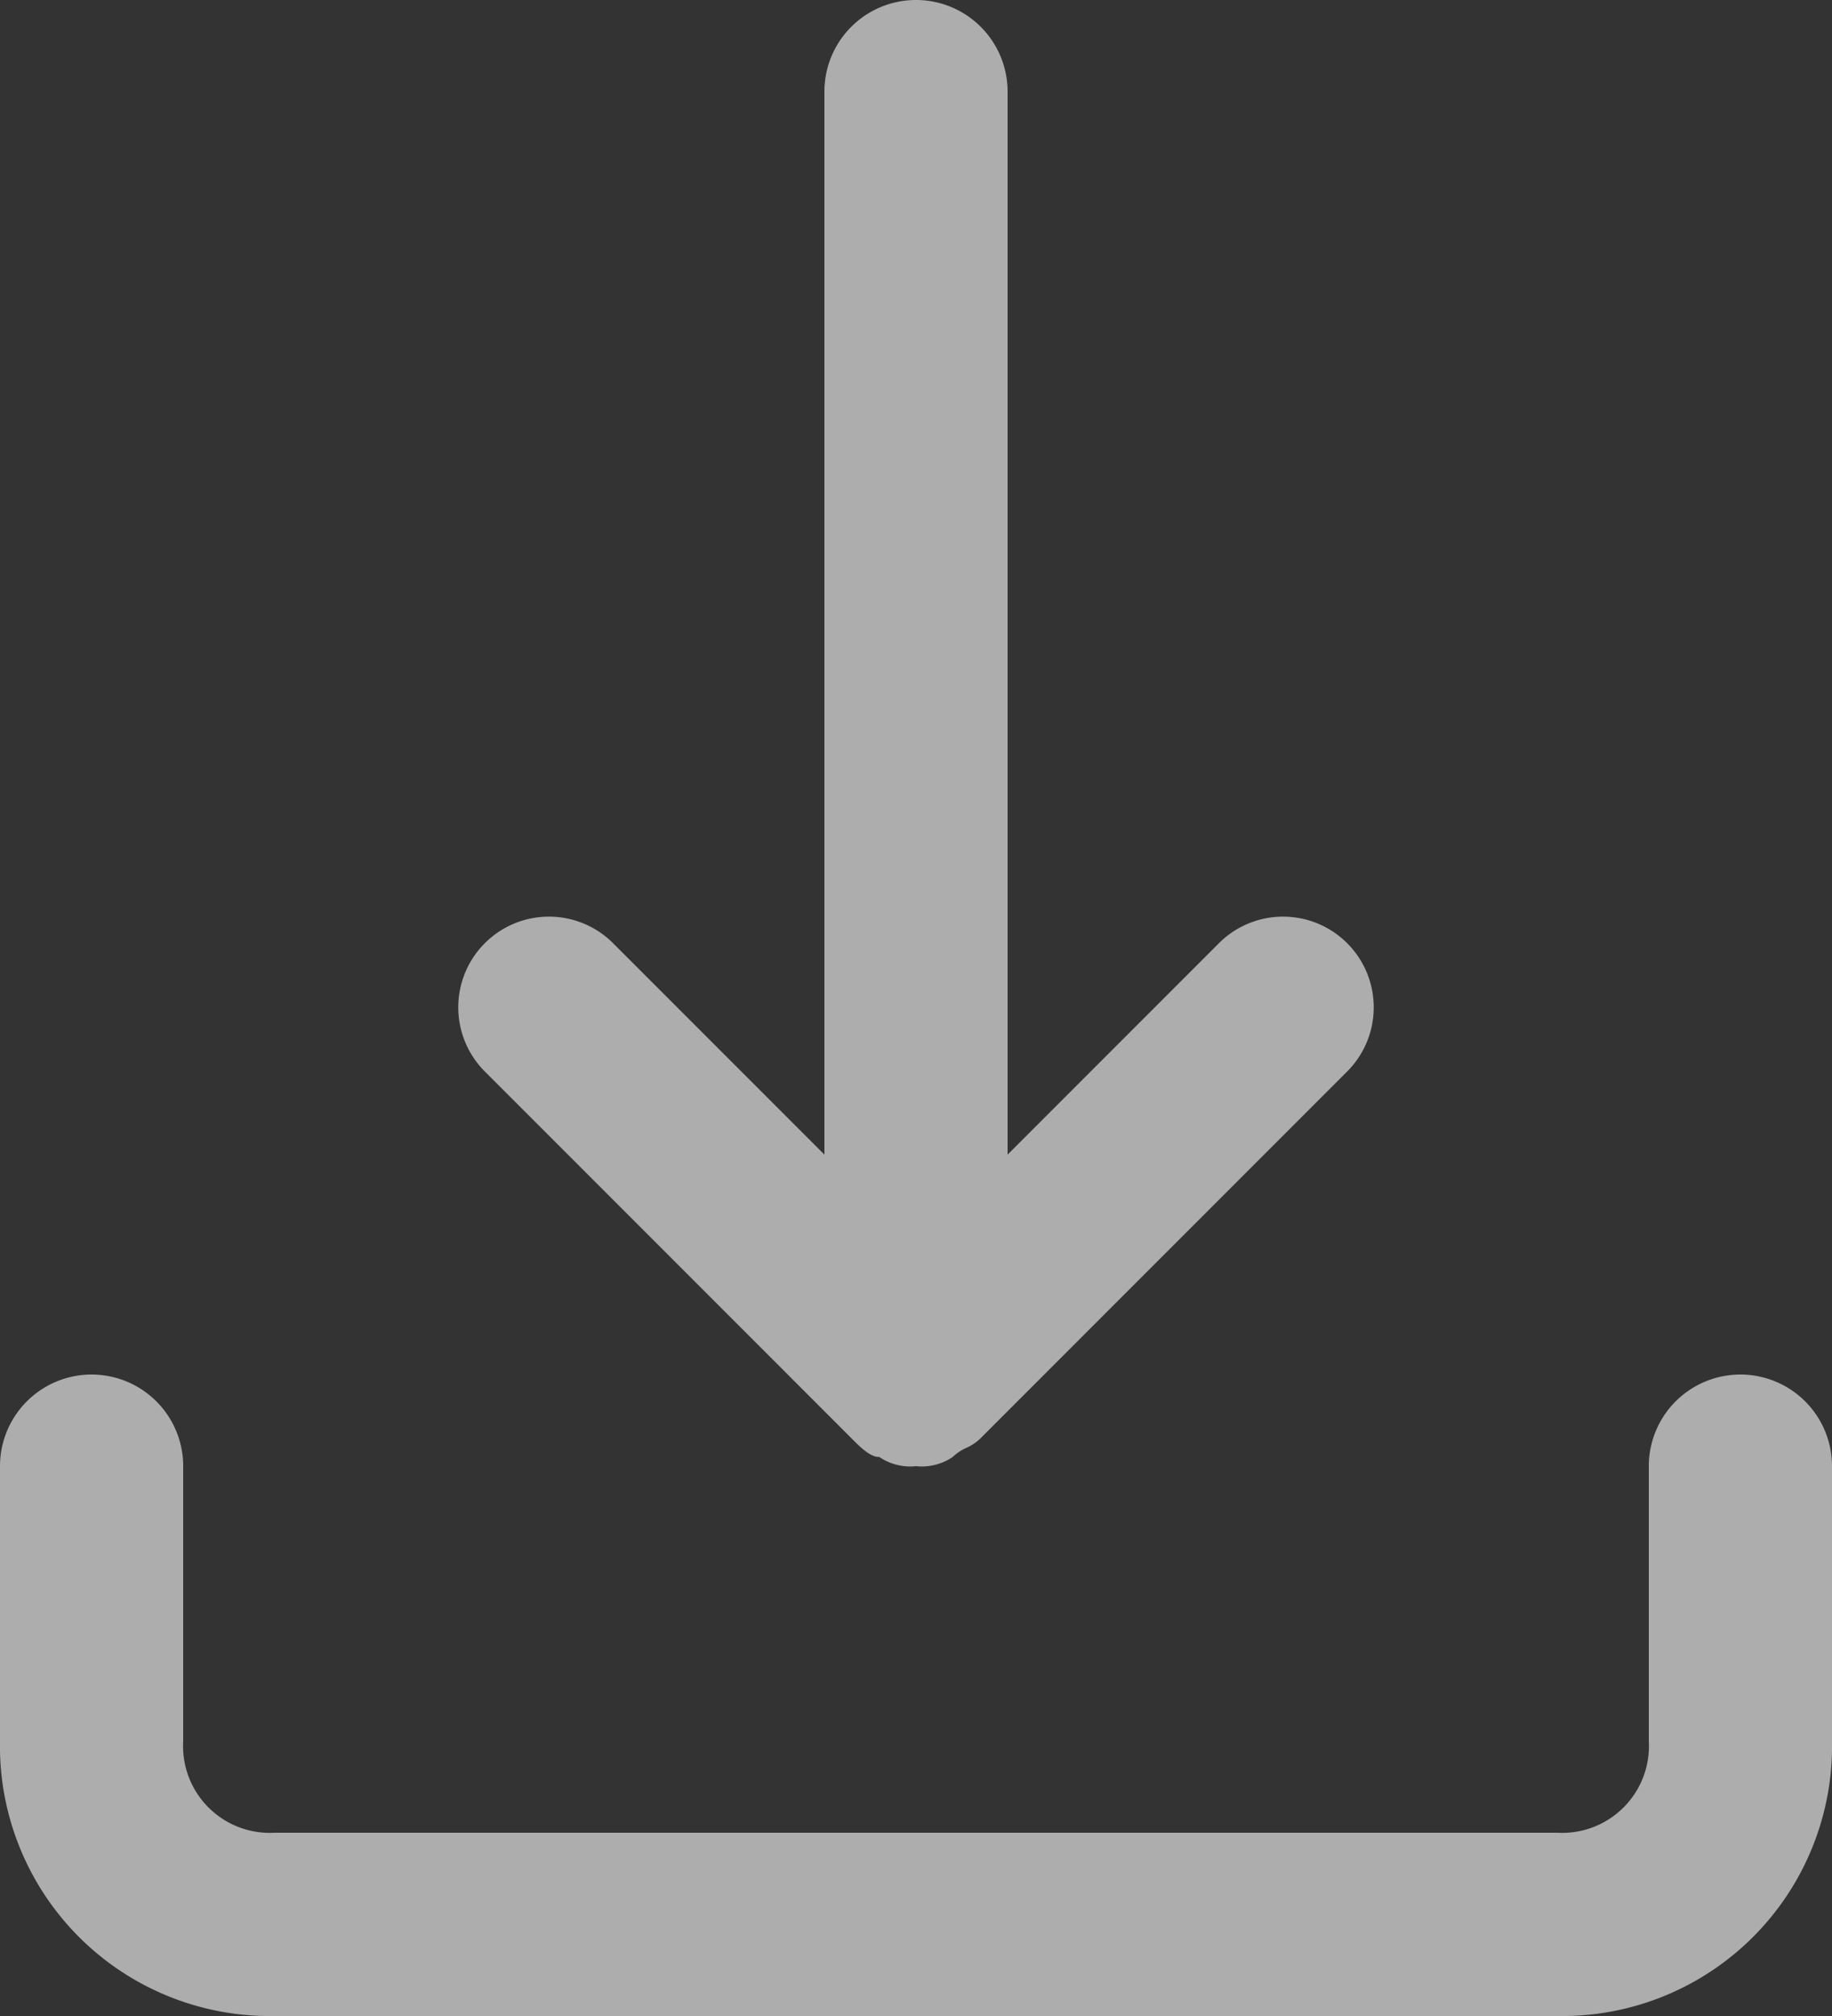 <svg xmlns="http://www.w3.org/2000/svg" width="20" height="22" viewBox="0 0 20 22"><rect x="0" y="0" width="20" height="22" fill="#333333" stroke="none"/><defs><style>.a{opacity:0.6;isolation:isolate;}.b{fill:#fff;}</style></defs><g class="a" transform="translate(-26 -580)"><path class="b" d="M43,602H29a2.946,2.946,0,0,1-3-3v-3a1,1,0,0,1,2,0v3a.947.947,0,0,0,1,1H43a.947.947,0,0,0,1-1v-3a1,1,0,0,1,2,0v3a2.946,2.946,0,0,1-3,3Zm-7-6a.6.6,0,0,1-.4-.1c-.1,0-.2-.1-.3-.2l-4-4a.99.99,0,1,1,1.4-1.4l2.3,2.3V581a1,1,0,1,1,2,0v11.6l2.3-2.3a.99.99,0,1,1,1.4,1.4l-4,4a.523.523,0,0,1-.15.1.523.523,0,0,0-.15.1A.6.6,0,0,1,36,596Z"/></g></svg>